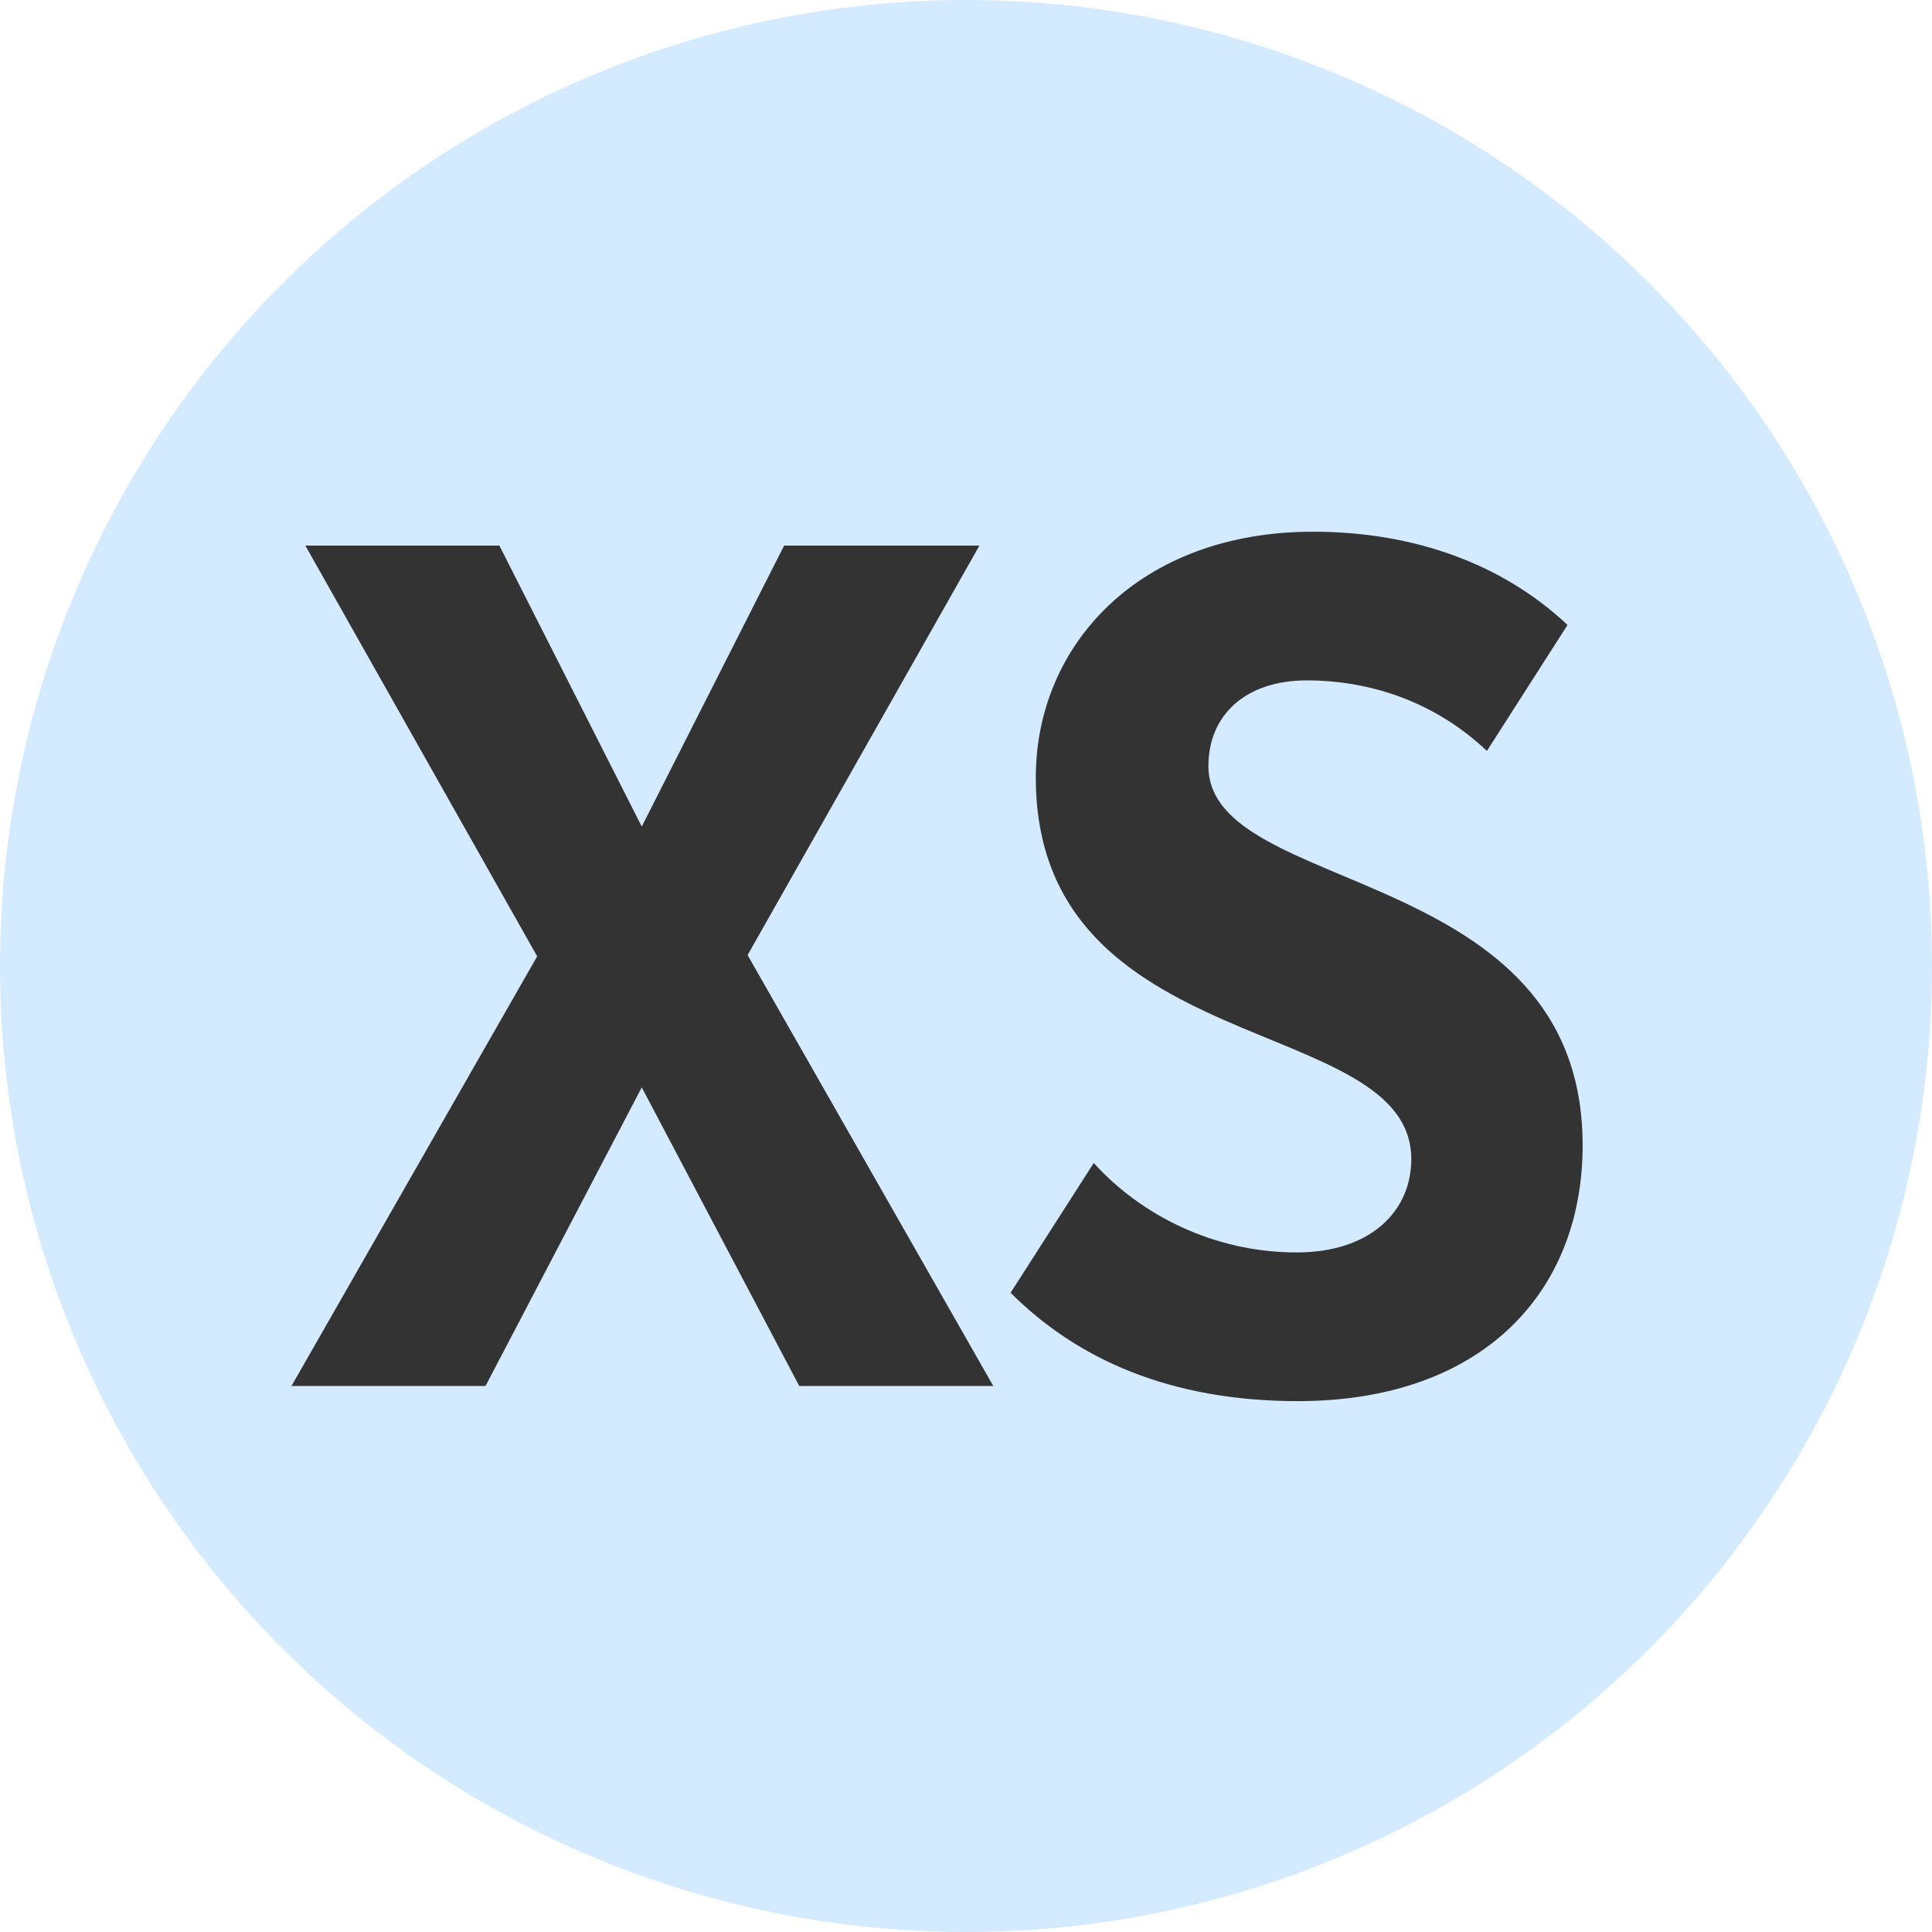 <svg width="46" height="46" viewBox="0 0 46 46" fill="none" xmlns="http://www.w3.org/2000/svg">
<circle cx="23" cy="23" r="23" fill="#D4EAFF"/>
<path d="M23.65 33L17.8 22.74L23.32 12.99H18.67L15.28 19.68L11.89 12.99H7.27L12.79 22.77L6.94 33H11.56L15.28 25.89L19.03 33H23.65ZM30.902 33.36C35.282 33.36 37.682 30.78 37.682 27.27C37.682 20.52 28.772 21.36 28.772 18.24C28.772 17.01 29.672 16.2 31.112 16.2C32.672 16.2 34.202 16.74 35.402 17.88L37.322 14.88C35.792 13.44 33.692 12.66 31.262 12.66C27.122 12.66 24.662 15.36 24.662 18.51C24.662 25.29 33.602 24.09 33.602 27.6C33.602 28.83 32.642 29.82 30.872 29.82C28.892 29.82 27.152 28.92 26.042 27.69L24.062 30.78C25.652 32.37 27.872 33.36 30.902 33.36Z" fill="#333333"/>
</svg>
